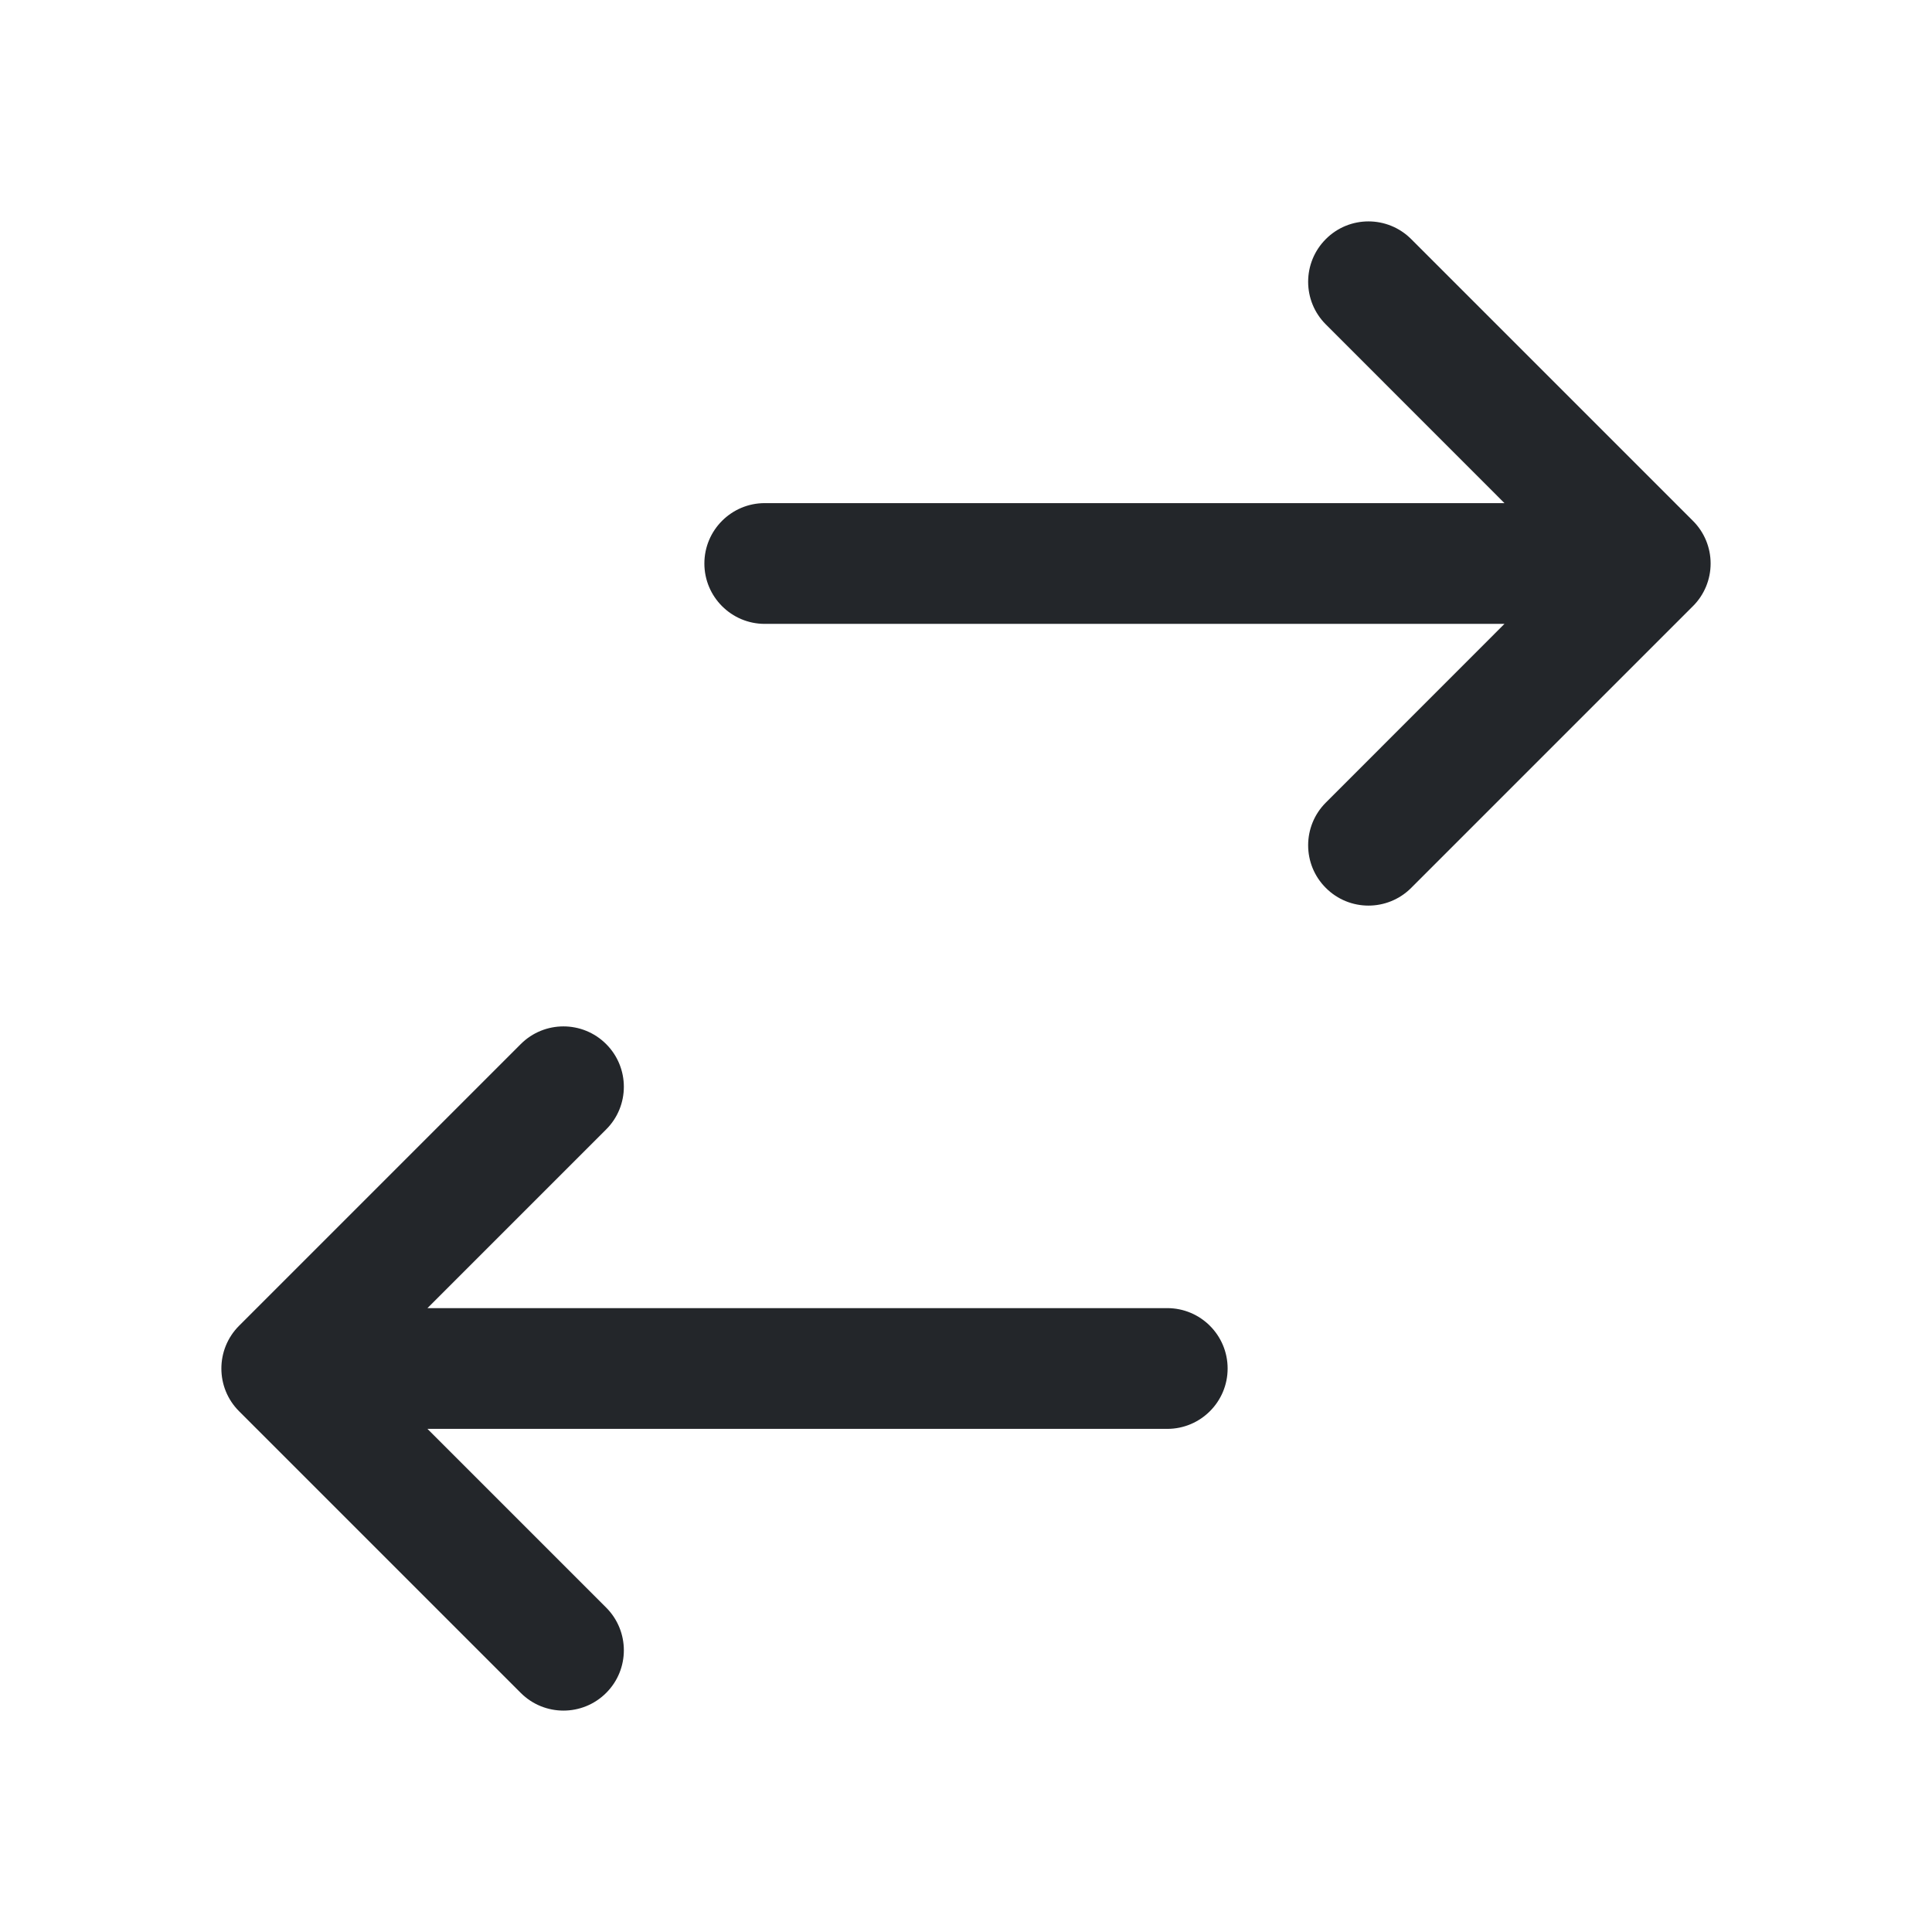 <svg width="24" height="24" viewBox="0 0 24 24" fill="none" xmlns="http://www.w3.org/2000/svg">
<path fill-rule="evenodd" clip-rule="evenodd" d="M7.53 21.03C7.237 21.323 6.762 21.323 6.469 21.03L2.969 17.53C2.677 17.238 2.677 16.763 2.969 16.47L6.469 12.97C6.762 12.677 7.237 12.677 7.53 12.97C7.823 13.263 7.823 13.738 7.53 14.03L5.31 16.25L14.5 16.25C14.914 16.25 15.25 16.586 15.25 17C15.25 17.414 14.914 17.75 14.5 17.75L5.31 17.75L7.53 19.97C7.823 20.263 7.823 20.738 7.53 21.03ZM16.47 11.03C16.177 10.738 16.177 10.263 16.47 9.97L18.689 7.75L9.5 7.75C9.086 7.75 8.75 7.414 8.75 7C8.75 6.586 9.086 6.25 9.5 6.25L18.689 6.25L16.47 4.03C16.177 3.738 16.177 3.263 16.47 2.97C16.762 2.677 17.237 2.677 17.53 2.97L21.03 6.47C21.171 6.61 21.25 6.801 21.25 7C21.25 7.199 21.171 7.39 21.03 7.53L17.53 11.03C17.237 11.323 16.762 11.323 16.47 11.03Z" fill="#23262A"/>
</svg>
